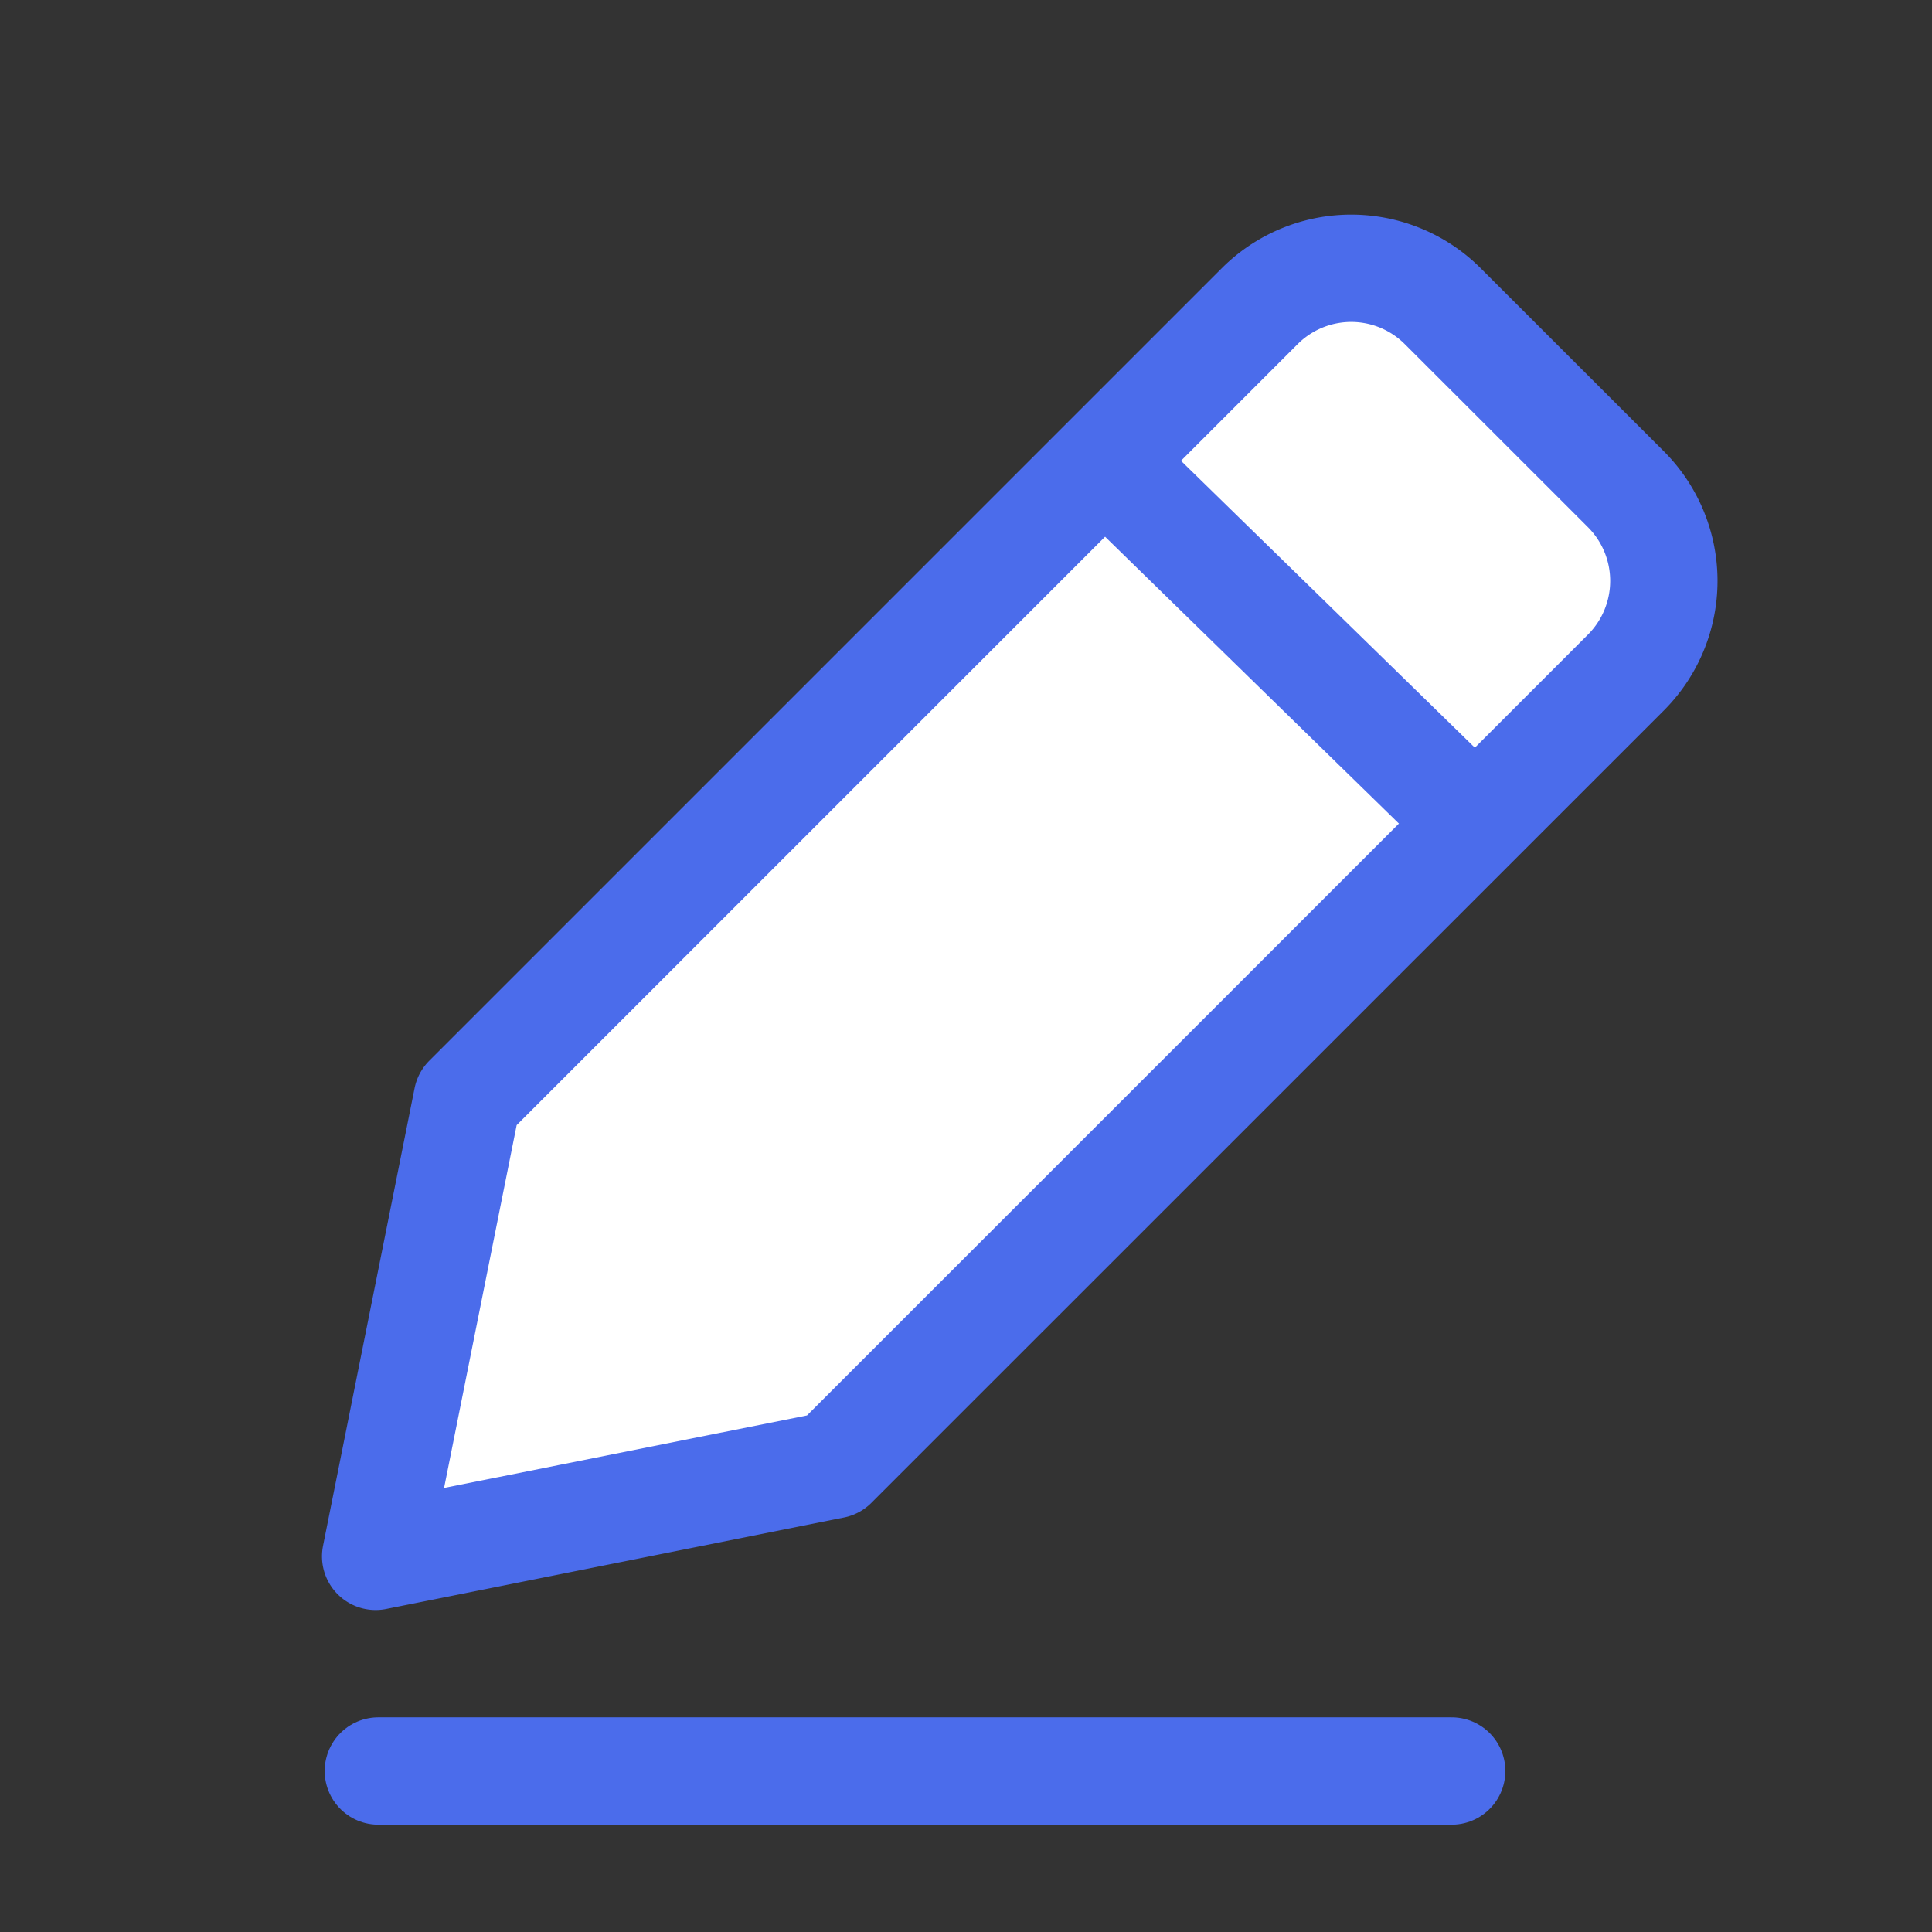 <svg xmlns="http://www.w3.org/2000/svg" width="18" height="18" viewBox="0 0 18 18">
    <rect x="0" y="0" width="18" height="18" fill="#333333" stroke="none"/>
    <g data-name="ico / 18 / edit">
        <path style="opacity:.2;fill:none" d="M0 0h18v18H0z"/>
        <path data-name="Stroke 10" d="M4.265 13.148 0 14l.853-4.264 7.383-7.383a1.206 1.206 0 0 1 1.706 0l1.407 1.406.3.3a1.208 1.208 0 0 1 0 1.706z" transform="translate(3.5 .5)" style="stroke-linecap:round;stroke:#4b6ceb;fill:#fff;stroke-linejoin:round;stroke-miterlimit:10"/>
        <path data-name="선 620" transform="translate(10.499 4.5)" style="stroke:#4b6ceb;fill:none" d="m0 0 3.036 2.964"/>
        <path data-name="선 621" transform="translate(3.525 16.5)" style="stroke-linecap:round;stroke:#4b6ceb;fill:none" d="M0 0h10"/>
    </g>
</svg>
